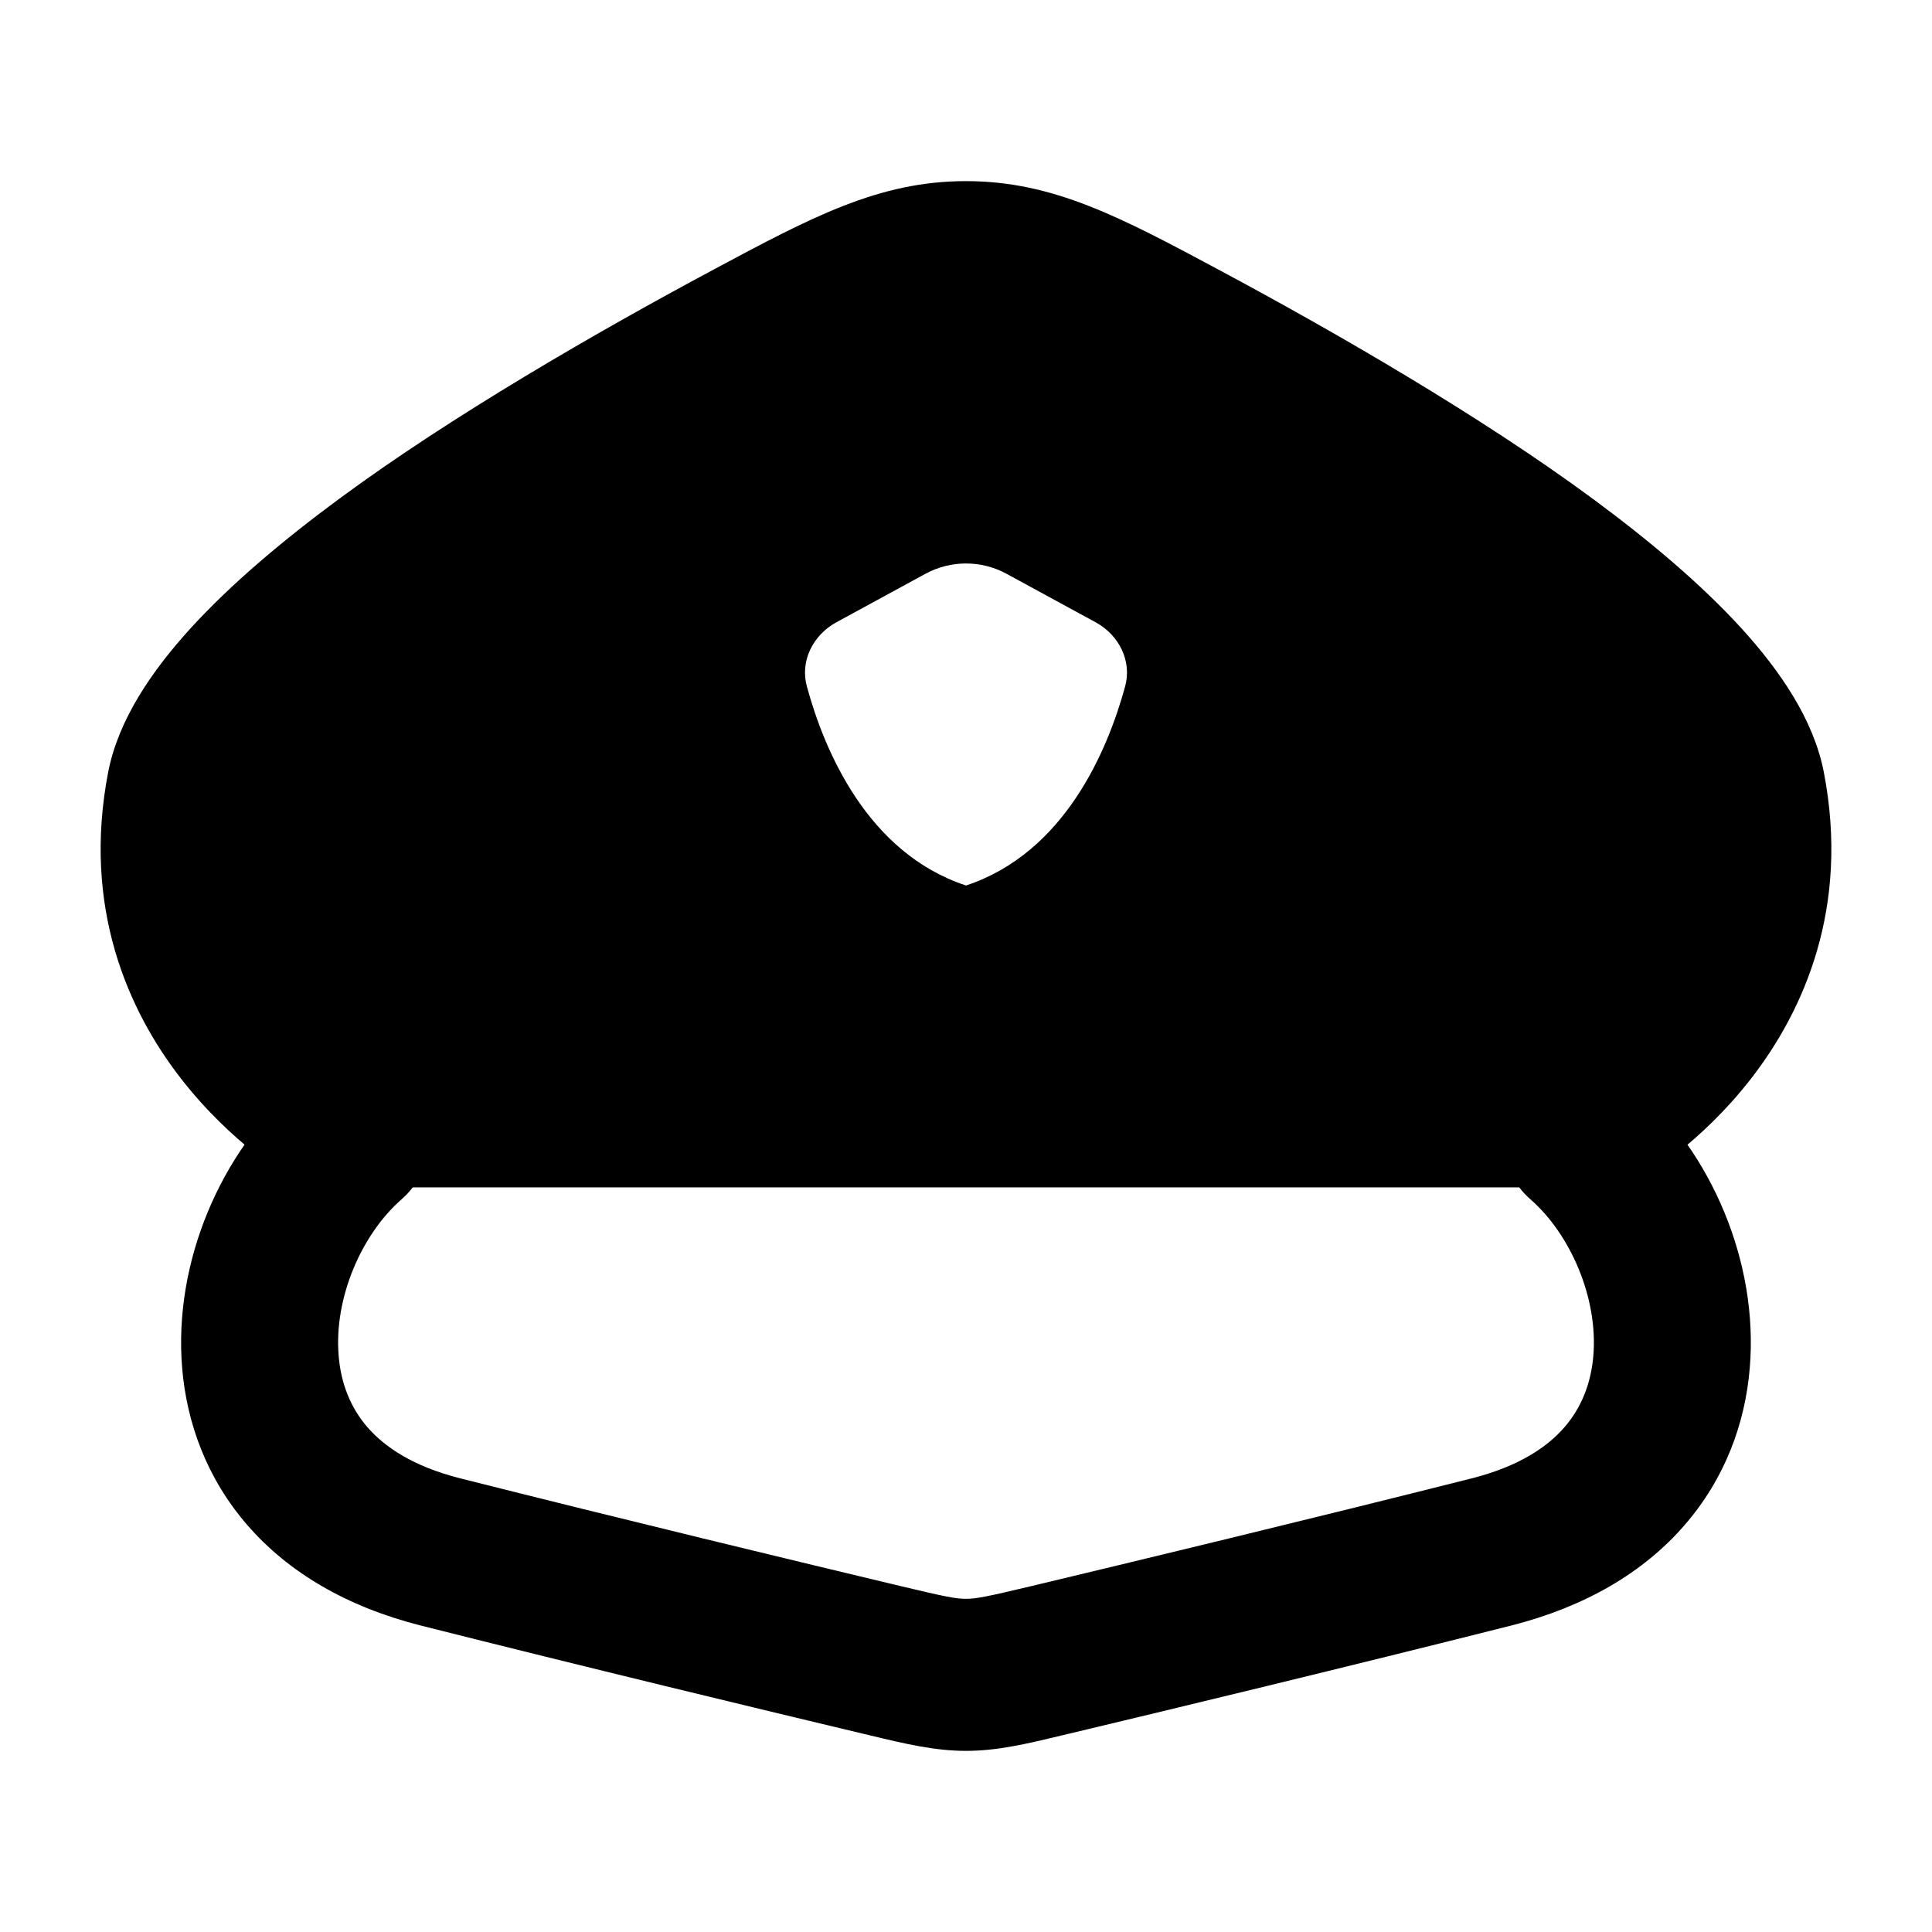 <svg width="24" height="24" viewBox="0 0 24 24" xmlns="http://www.w3.org/2000/svg">
    <path fill-rule="evenodd" clip-rule="evenodd" d="M5.063 13.563C5.423 13.951 5.39 14.548 4.99 14.897C4.495 15.328 4.146 16.121 4.207 16.843C4.235 17.184 4.353 17.486 4.566 17.731C4.778 17.974 5.129 18.216 5.719 18.365C7.718 18.87 9.936 19.404 11.2 19.706C11.753 19.838 11.878 19.861 12 19.861C12.122 19.861 12.246 19.838 12.8 19.706C14.063 19.404 16.282 18.87 18.281 18.365C18.87 18.216 19.222 17.974 19.433 17.731C19.646 17.486 19.764 17.184 19.793 16.843C19.854 16.121 19.505 15.328 19.01 14.897C18.609 14.548 18.577 13.951 18.937 13.563C19.297 13.175 19.913 13.143 20.314 13.492C21.256 14.313 21.848 15.68 21.736 16.997C21.679 17.675 21.433 18.363 20.925 18.947C20.417 19.533 19.692 19.96 18.773 20.193C16.761 20.701 14.532 21.238 13.266 21.54C13.239 21.546 13.212 21.553 13.185 21.559C12.753 21.663 12.388 21.75 12 21.75C11.612 21.75 11.247 21.663 10.814 21.559C10.787 21.553 10.761 21.546 10.734 21.54C9.467 21.238 7.239 20.701 5.227 20.193C4.307 19.96 3.583 19.533 3.074 18.947C2.567 18.363 2.32 17.675 2.263 16.997C2.152 15.68 2.744 14.313 3.686 13.492C4.086 13.143 4.703 13.175 5.063 13.563Z"/>
    <path fill-rule="evenodd" clip-rule="evenodd" d="M20.779 14.372C20.802 14.351 20.823 14.334 20.84 14.32C21.099 14.115 21.437 13.806 21.757 13.393C22.405 12.555 22.982 11.275 22.656 9.591C22.53 8.941 22.114 8.333 21.629 7.801C21.131 7.256 20.488 6.714 19.79 6.199C18.393 5.167 16.572 4.118 15.16 3.362C13.921 2.698 13.084 2.25 12 2.25C10.916 2.25 10.079 2.698 8.84 3.362C7.428 4.118 5.607 5.167 4.21 6.199C3.512 6.714 2.869 7.256 2.371 7.801C1.886 8.333 1.47 8.941 1.344 9.591C1.018 11.275 1.595 12.556 2.244 13.393C2.564 13.806 2.903 14.115 3.161 14.32C3.291 14.424 3.625 14.682 4.006 14.75H19.995C20.336 14.75 20.624 14.504 20.779 14.372ZM11.496 7.128L10.39 7.73C10.1 7.888 9.937 8.21 10.023 8.526C10.24 9.325 10.775 10.596 12 11C13.224 10.596 13.759 9.325 13.977 8.526C14.063 8.21 13.9 7.888 13.61 7.73L12.504 7.128C12.19 6.957 11.81 6.957 11.496 7.128Z"/>
</svg>
